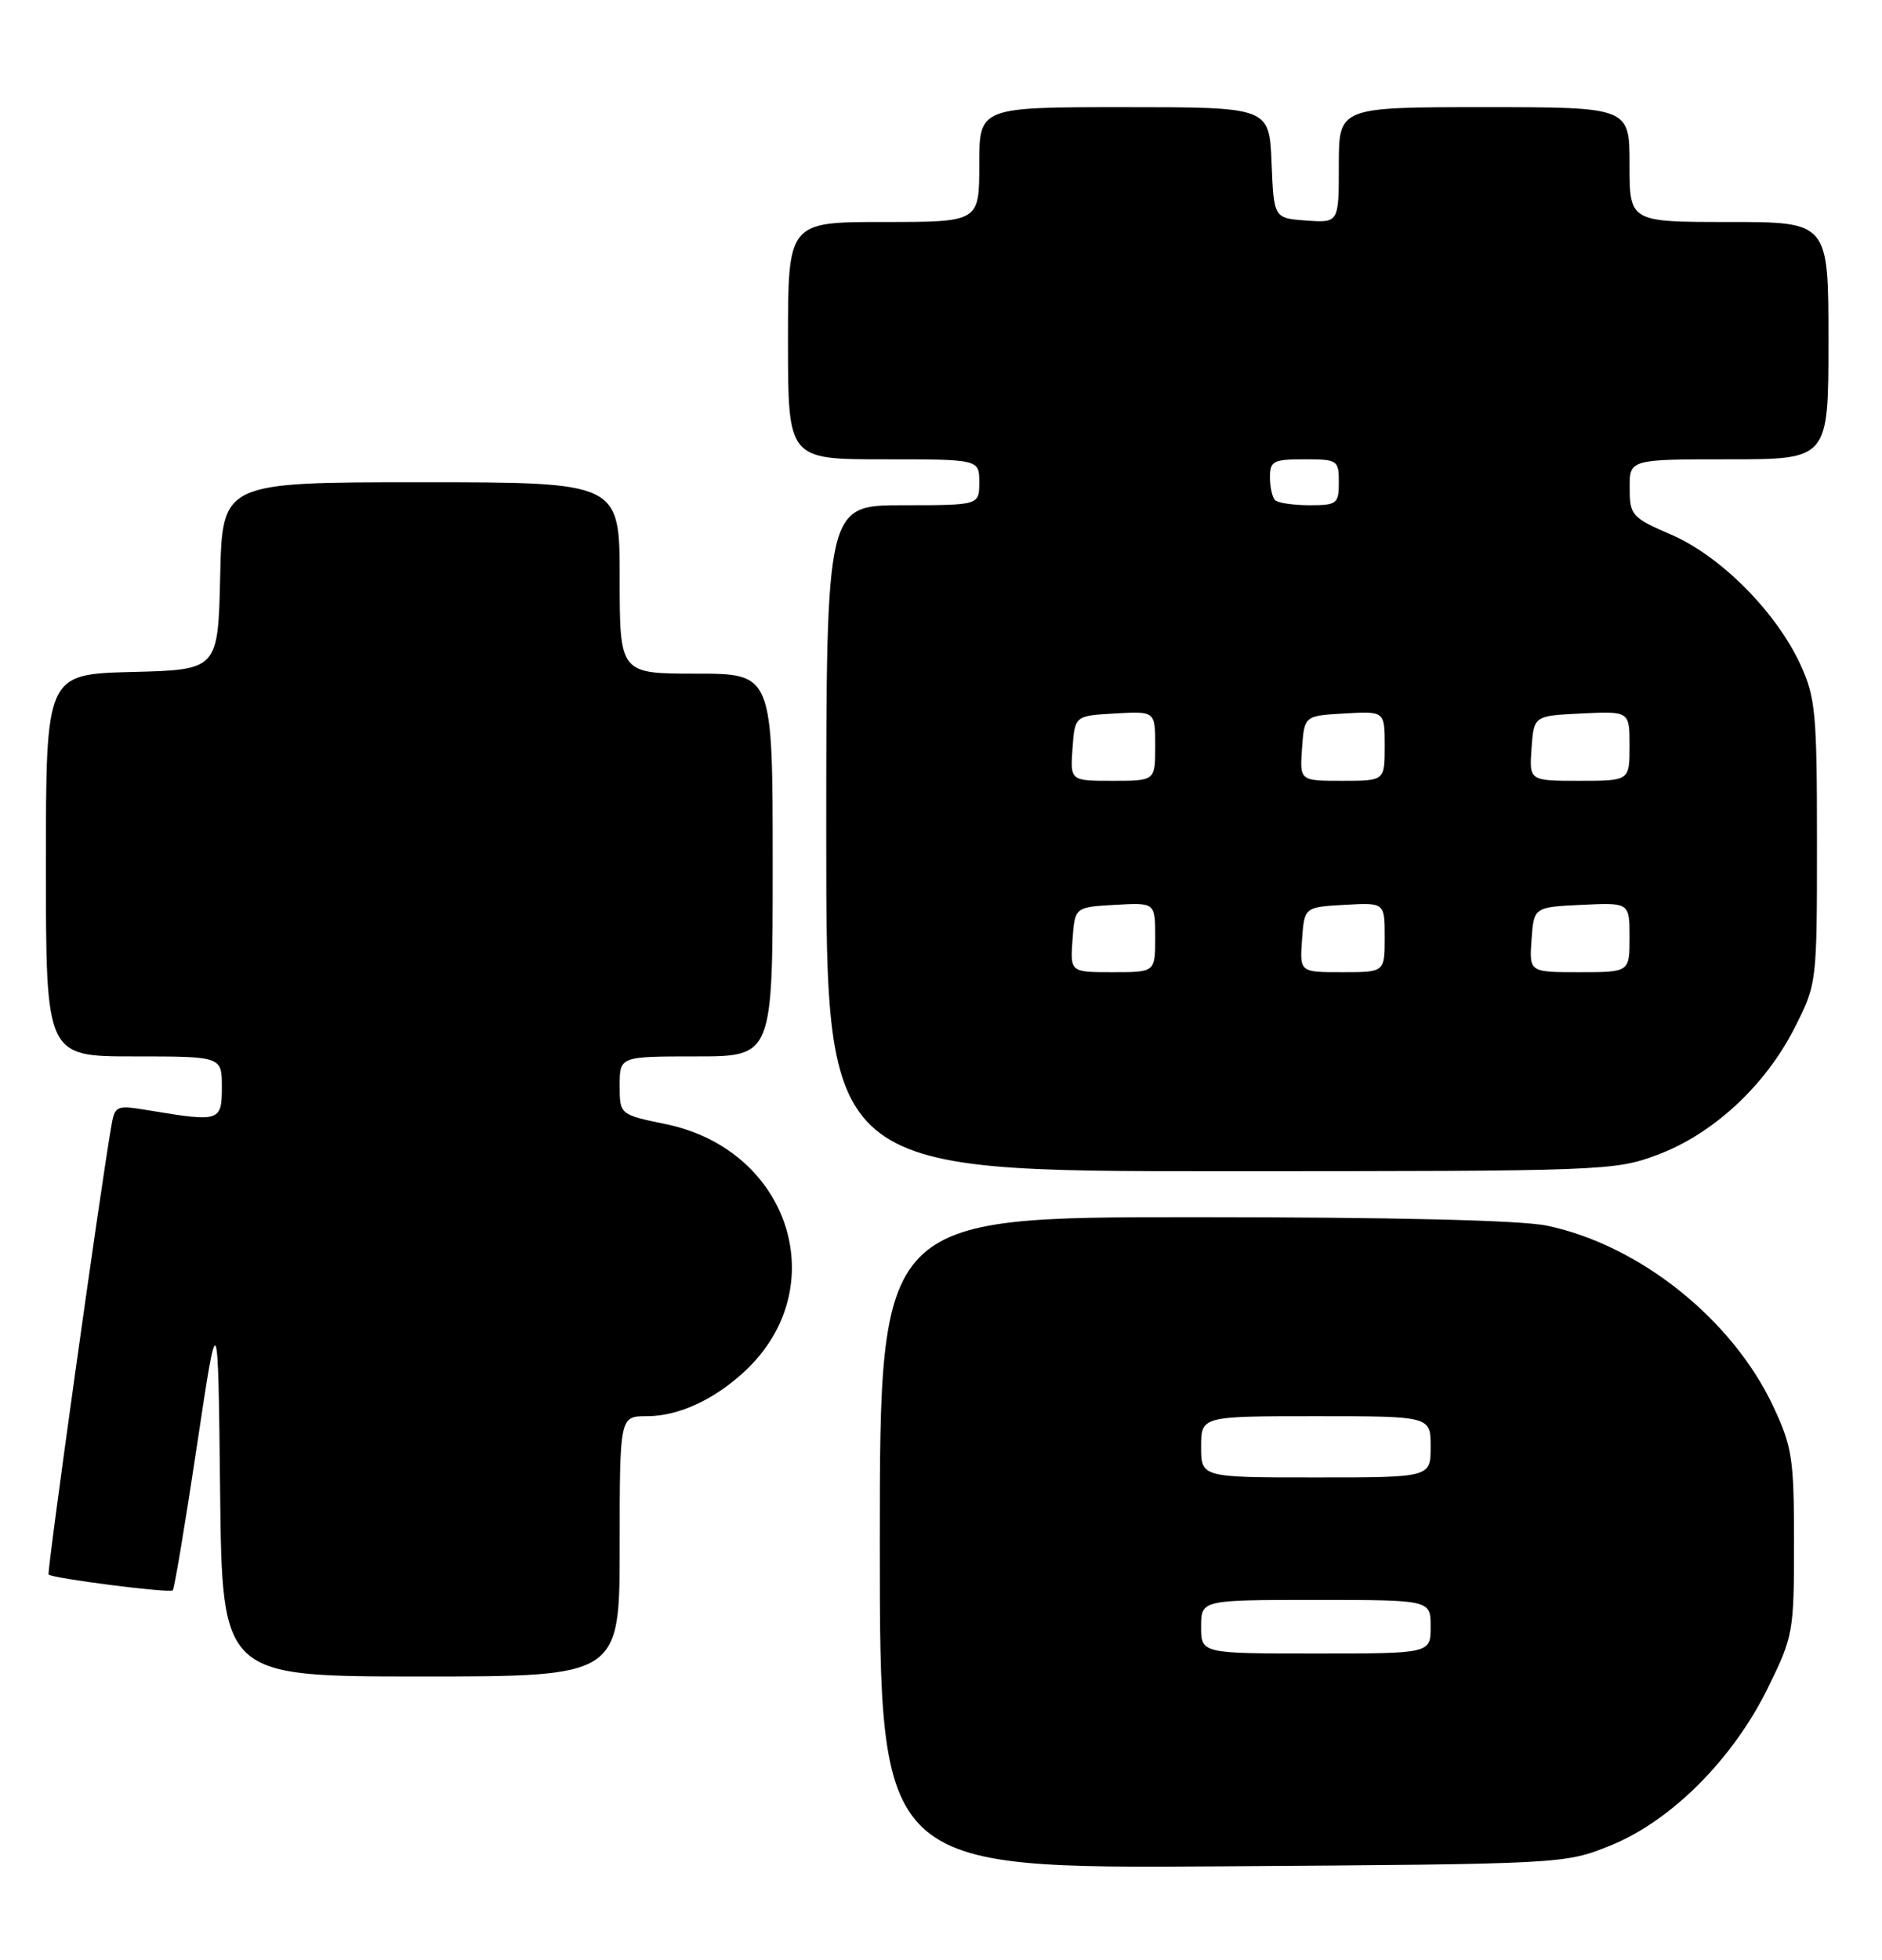<?xml version="1.0" encoding="UTF-8" standalone="no"?>
<!DOCTYPE svg PUBLIC "-//W3C//DTD SVG 1.1//EN" "http://www.w3.org/Graphics/SVG/1.1/DTD/svg11.dtd" >
<svg xmlns="http://www.w3.org/2000/svg" xmlns:xlink="http://www.w3.org/1999/xlink" version="1.1" viewBox="0 0 246 256">
 <g >
 <path fill="currentColor"
d=" M 210.49 241.09 C 218.42 237.89 226.50 229.82 231.07 220.52 C 234.40 213.75 234.50 213.19 234.50 201.52 C 234.50 190.55 234.26 189.00 231.80 183.75 C 226.46 172.35 214.30 162.64 202.20 160.11 C 198.82 159.40 182.07 159.00 155.95 159.00 C 115.00 159.00 115.00 159.00 115.00 201.55 C 115.00 244.10 115.00 244.10 159.75 243.80 C 204.40 243.50 204.51 243.49 210.49 241.09 Z  M 81.00 202.00 C 81.00 185.00 81.00 185.00 84.55 185.00 C 88.67 185.00 93.32 182.87 97.34 179.14 C 109.04 168.27 103.27 150.20 87.03 146.85 C 81.00 145.60 81.00 145.60 81.00 141.80 C 81.00 138.00 81.00 138.00 91.00 138.00 C 101.00 138.00 101.00 138.00 101.00 113.00 C 101.00 88.00 101.00 88.00 91.00 88.00 C 81.00 88.00 81.00 88.00 81.00 75.50 C 81.00 63.00 81.00 63.00 55.03 63.00 C 29.06 63.00 29.06 63.00 28.78 75.25 C 28.50 87.50 28.50 87.50 17.25 87.78 C 6.00 88.07 6.00 88.07 6.00 113.03 C 6.00 138.00 6.00 138.00 17.50 138.00 C 29.00 138.00 29.00 138.00 29.00 142.00 C 29.00 146.48 28.72 146.58 19.77 145.10 C 15.04 144.32 15.03 144.33 14.50 147.41 C 13.02 156.01 6.11 205.44 6.35 205.68 C 6.86 206.19 22.19 208.15 22.58 207.75 C 22.79 207.54 24.21 199.07 25.73 188.93 C 28.50 170.50 28.50 170.50 28.77 194.75 C 29.04 219.00 29.04 219.00 55.02 219.00 C 81.00 219.00 81.00 219.00 81.00 202.00 Z  M 216.66 150.85 C 223.92 148.14 230.76 141.80 234.57 134.28 C 237.49 128.51 237.50 128.47 237.50 110.00 C 237.50 93.10 237.31 91.09 235.32 86.78 C 232.15 79.92 224.90 72.64 218.48 69.86 C 213.28 67.61 213.03 67.33 213.02 63.75 C 213.00 60.00 213.00 60.00 226.00 60.00 C 239.00 60.00 239.00 60.00 239.00 44.50 C 239.00 29.00 239.00 29.00 226.00 29.00 C 213.00 29.00 213.00 29.00 213.00 21.50 C 213.00 14.00 213.00 14.00 194.00 14.00 C 175.00 14.00 175.00 14.00 175.00 21.56 C 175.00 29.11 175.00 29.11 170.75 28.81 C 166.50 28.50 166.50 28.50 166.21 21.25 C 165.91 14.00 165.91 14.00 146.96 14.00 C 128.00 14.00 128.00 14.00 128.00 21.50 C 128.00 29.00 128.00 29.00 115.50 29.00 C 103.00 29.00 103.00 29.00 103.00 44.50 C 103.00 60.00 103.00 60.00 115.50 60.00 C 128.00 60.00 128.00 60.00 128.00 63.00 C 128.00 66.00 128.00 66.00 118.00 66.00 C 108.00 66.00 108.00 66.00 108.00 109.50 C 108.00 153.00 108.00 153.00 159.46 153.00 C 209.65 153.00 211.07 152.95 216.66 150.85 Z  M 157.00 212.50 C 157.00 209.00 157.00 209.00 172.00 209.00 C 187.00 209.00 187.00 209.00 187.00 212.50 C 187.00 216.00 187.00 216.00 172.00 216.00 C 157.00 216.00 157.00 216.00 157.00 212.50 Z  M 157.00 189.00 C 157.00 185.00 157.00 185.00 172.00 185.00 C 187.00 185.00 187.00 185.00 187.00 189.00 C 187.00 193.00 187.00 193.00 172.00 193.00 C 157.00 193.00 157.00 193.00 157.00 189.00 Z  M 140.19 122.75 C 140.50 118.50 140.50 118.50 145.75 118.20 C 151.00 117.90 151.00 117.90 151.00 122.45 C 151.00 127.00 151.00 127.00 145.44 127.00 C 139.89 127.00 139.89 127.00 140.19 122.75 Z  M 170.19 122.75 C 170.50 118.50 170.50 118.50 175.75 118.20 C 181.00 117.90 181.00 117.90 181.00 122.45 C 181.00 127.00 181.00 127.00 175.44 127.00 C 169.89 127.00 169.89 127.00 170.19 122.75 Z  M 200.19 122.75 C 200.50 118.50 200.50 118.50 206.75 118.20 C 213.00 117.90 213.00 117.90 213.00 122.45 C 213.00 127.00 213.00 127.00 206.44 127.00 C 199.89 127.00 199.89 127.00 200.19 122.75 Z  M 140.19 97.75 C 140.50 93.50 140.50 93.50 145.75 93.20 C 151.00 92.90 151.00 92.90 151.00 97.45 C 151.00 102.00 151.00 102.00 145.44 102.00 C 139.89 102.00 139.89 102.00 140.19 97.75 Z  M 170.19 97.75 C 170.50 93.50 170.50 93.50 175.75 93.20 C 181.00 92.90 181.00 92.90 181.00 97.45 C 181.00 102.00 181.00 102.00 175.44 102.00 C 169.89 102.00 169.89 102.00 170.19 97.75 Z  M 200.19 97.75 C 200.50 93.50 200.50 93.50 206.75 93.20 C 213.00 92.90 213.00 92.90 213.00 97.45 C 213.00 102.00 213.00 102.00 206.44 102.00 C 199.89 102.00 199.89 102.00 200.19 97.75 Z  M 166.67 65.33 C 166.30 64.97 166.00 63.62 166.00 62.33 C 166.00 60.23 166.45 60.00 170.50 60.00 C 174.83 60.00 175.00 60.11 175.00 63.00 C 175.00 65.81 174.76 66.00 171.17 66.00 C 169.06 66.00 167.03 65.70 166.67 65.33 Z "/>
</g>
</svg>